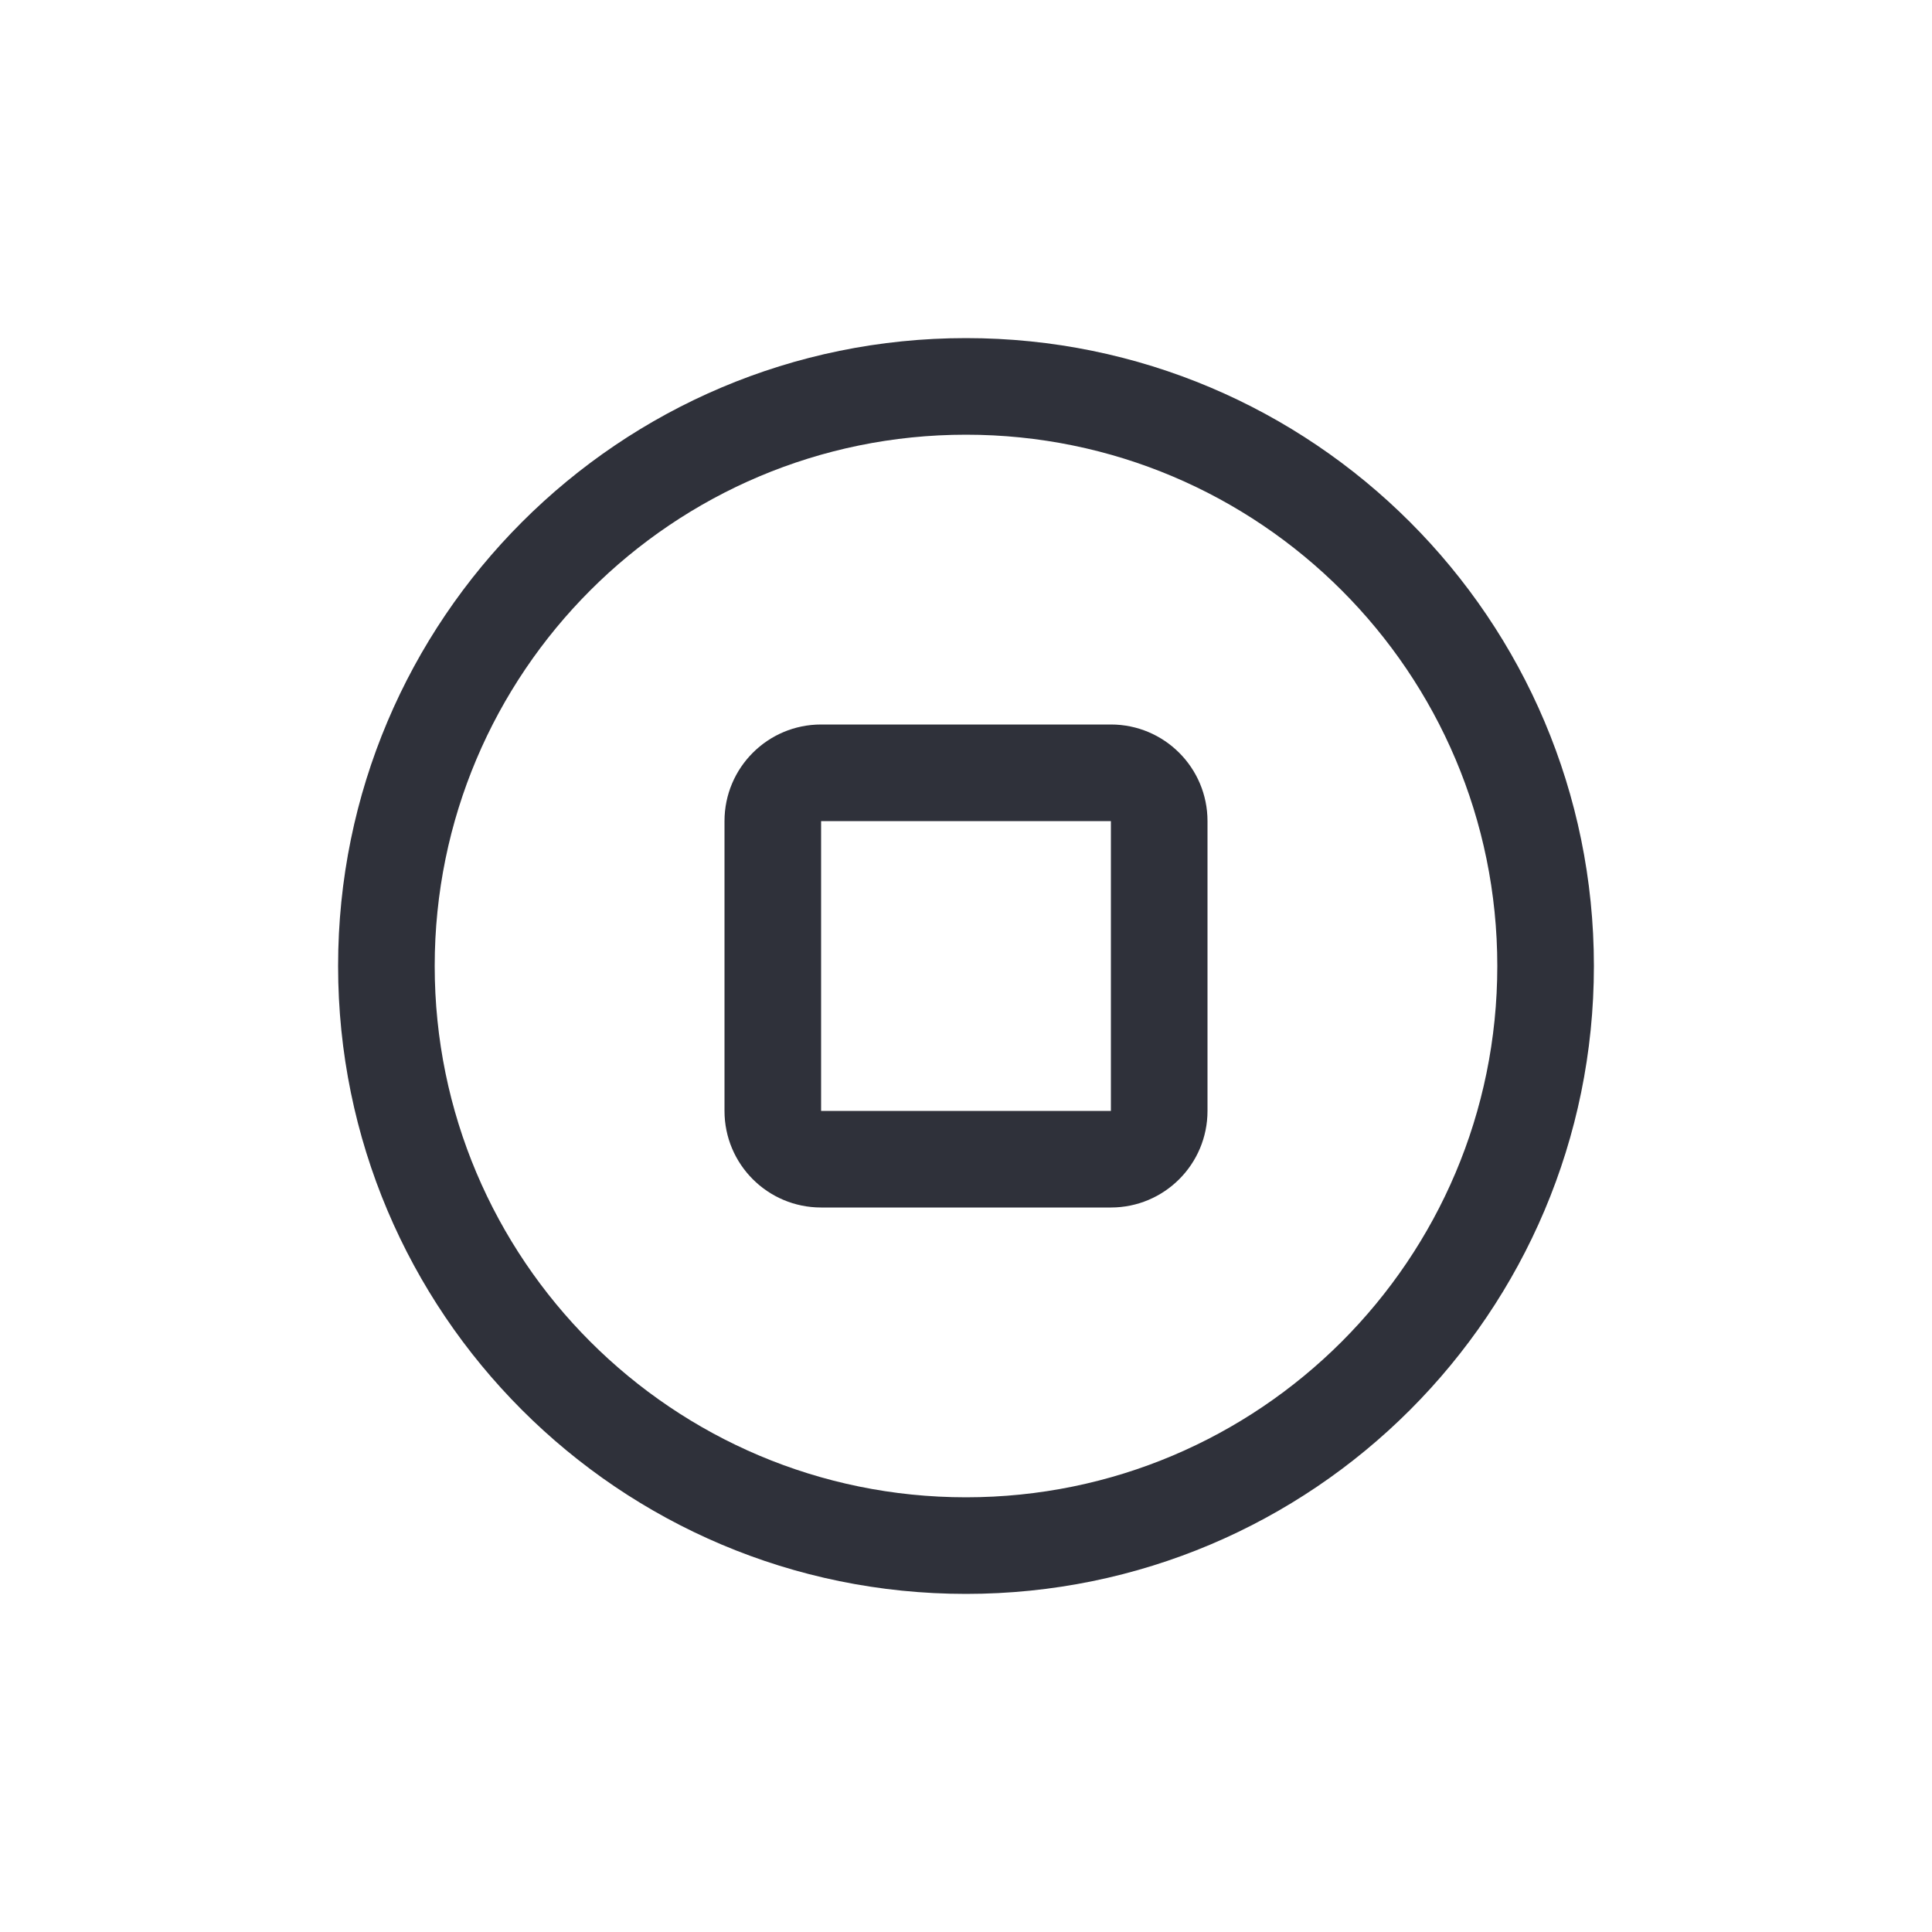 <?xml version="1.0" encoding="UTF-8"?>
<svg width="40px" height="40px" viewBox="0 0 40 40" version="1.1" xmlns="http://www.w3.org/2000/svg" xmlns:xlink="http://www.w3.org/1999/xlink">
    <!-- Generator: Sketch 59.1 (86144) - https://sketch.com -->
    <title>Vector Files/40x40/Flattened/Actions/Video Stop</title>
    <desc>Created with Sketch.</desc>
    <g id="40x40/Flattened/Actions/Video-Stop" stroke="none" stroke-width="1" fill="none" fill-rule="evenodd">
        <path d="M31,20 C31,13.926 26.074,9 20,9 C13.925,9 9,13.925 9,20 C9,26.075 13.925,31 20,31 C26.075,31 31,26.075 31,20 Z M33,20 C33,27.179 27.179,33 20,33 C12.82,33 7,27.18 7,20 C7,12.821 12.821,7 20,7 C27.179,7 33,12.821 33,20 Z M17,17 L17,23 L23,23 L23,17 L17,17 Z M17,15 L23,15 C24.105,15 25,15.895 25,17 L25,23 C25,24.105 24.105,25 23,25 L17,25 C15.895,25 15,24.105 15,23 L15,17 C15,15.895 15.895,15 17,15 Z" id="Video-Play" fill="#2F313A" fill-rule="nonzero"></path>
    </g>
</svg>